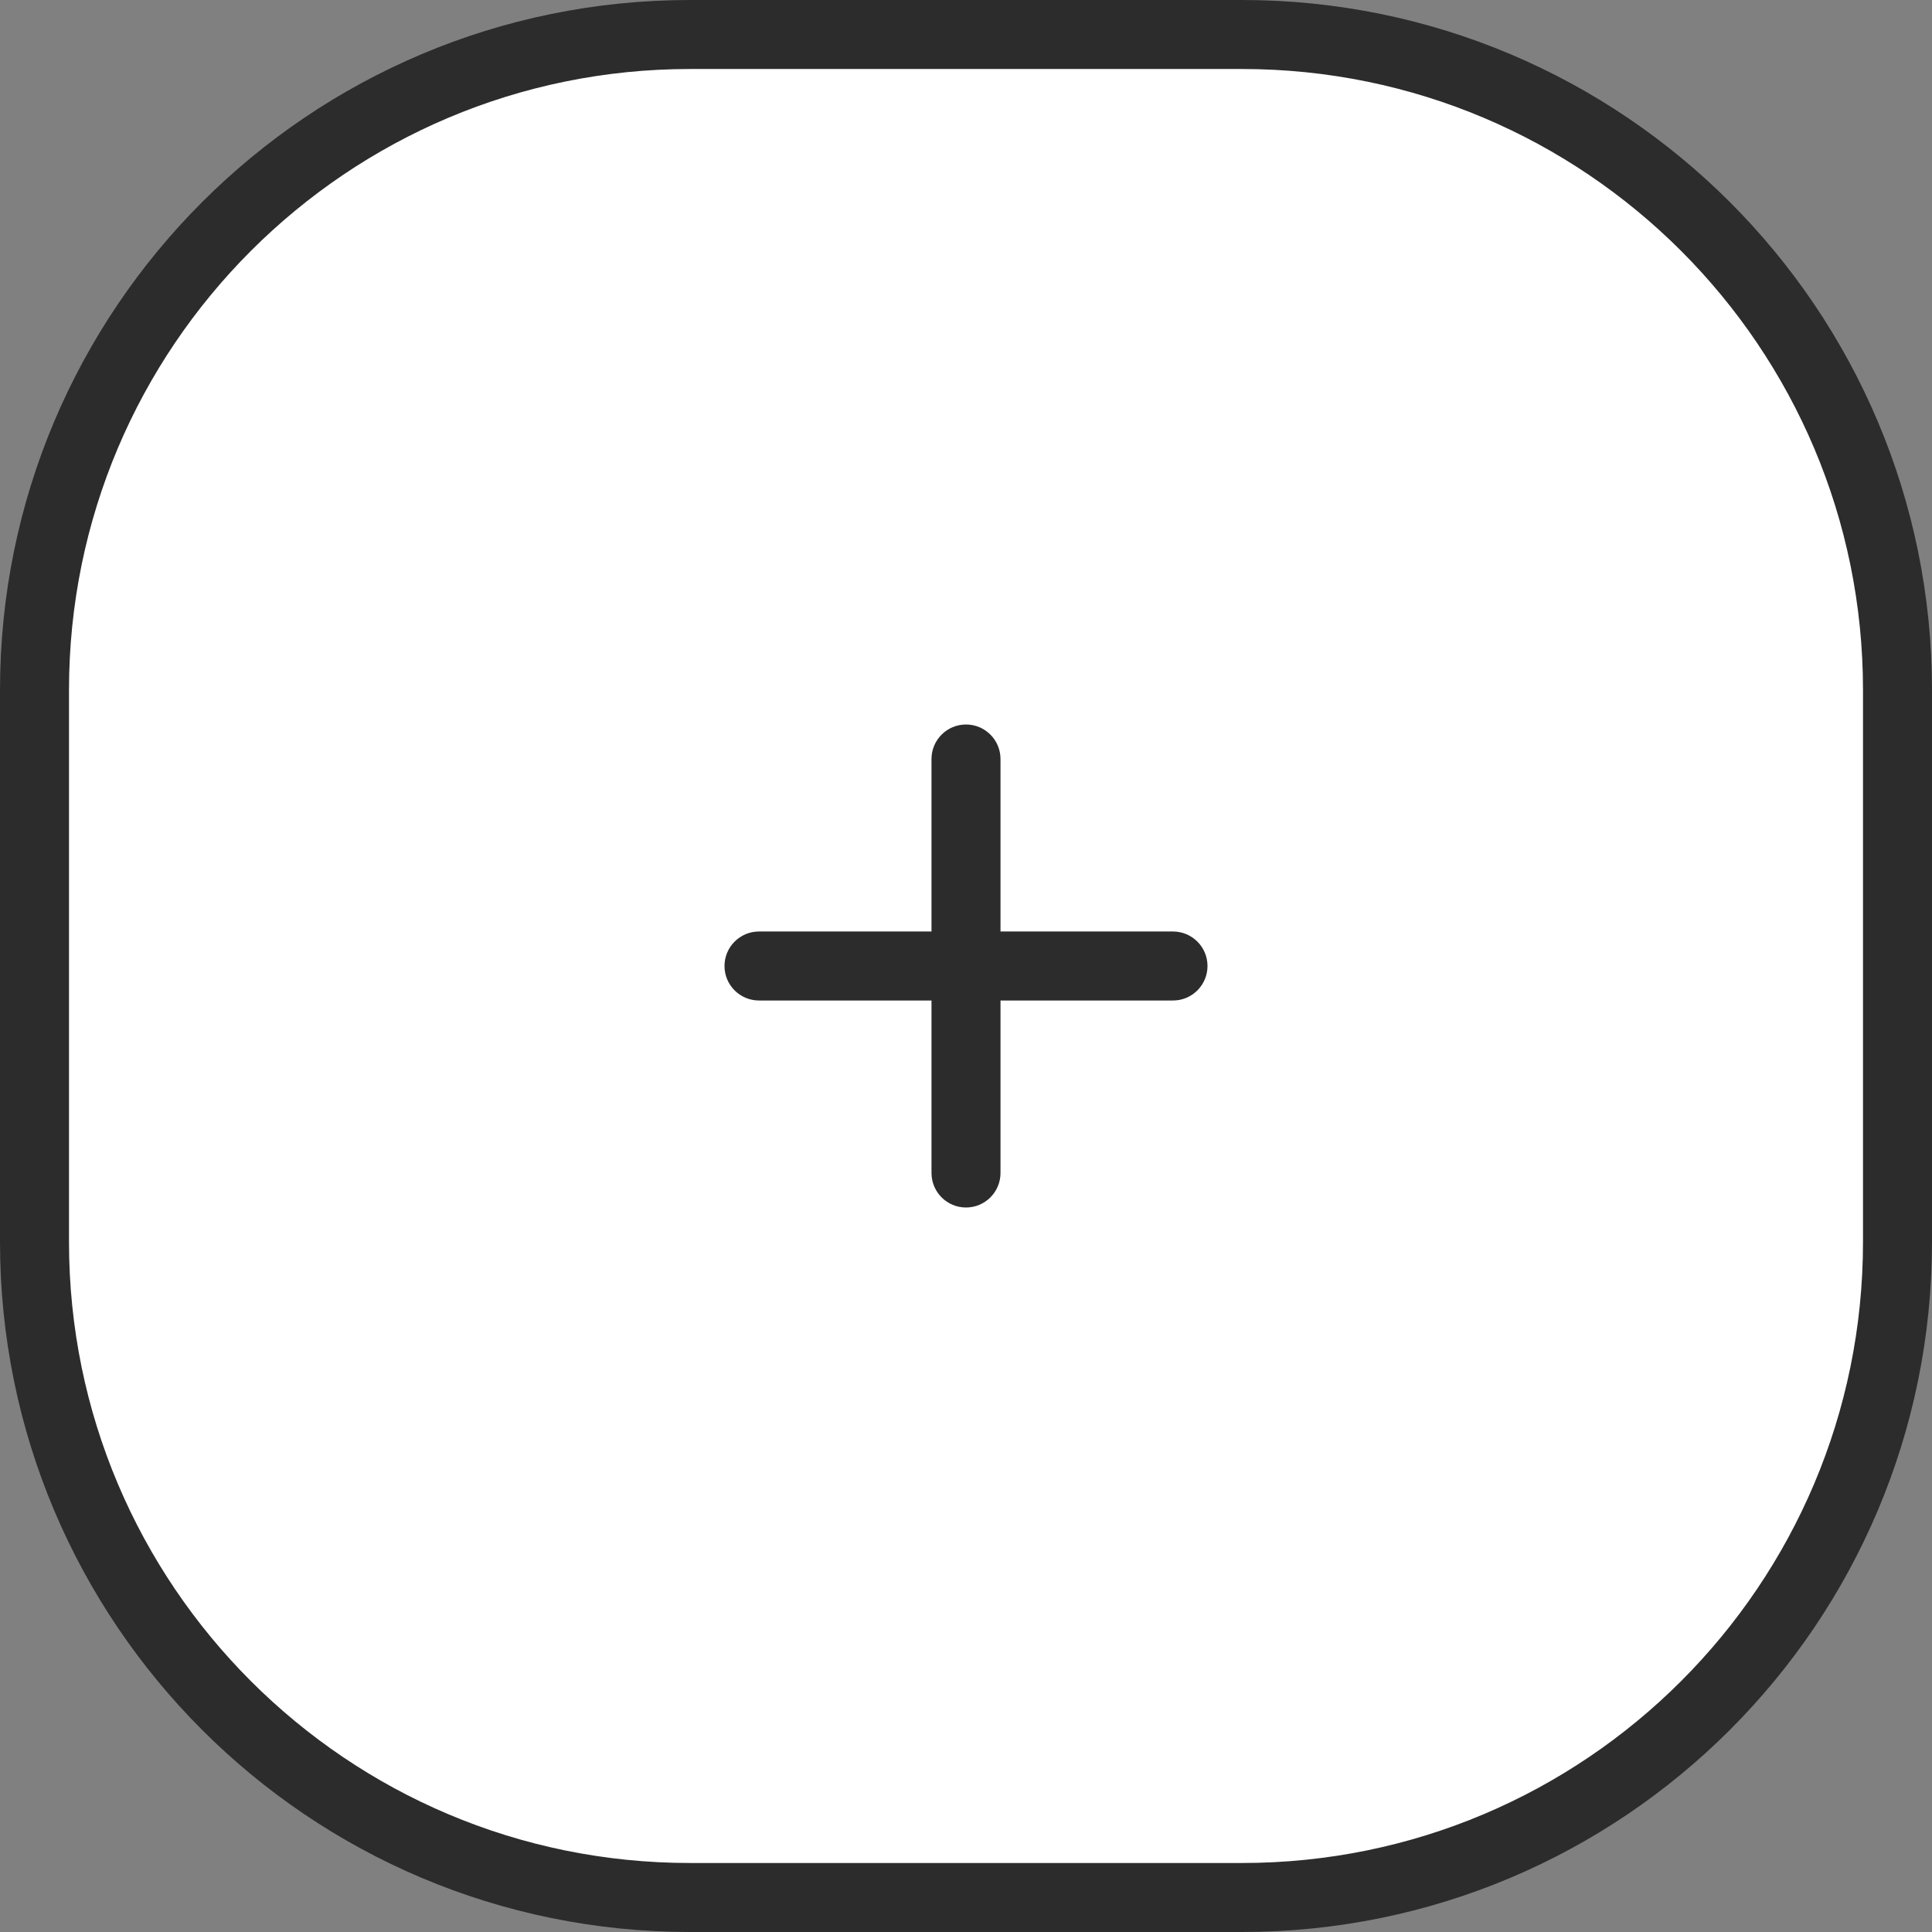 <svg width="56" height="56" viewBox="0 0 56 56" fill="none" xmlns="http://www.w3.org/2000/svg">
<rect x="0" y="0" width="56" height="56" fill="#808080" stroke="none"/>
<path d="M1 20C1 9.507 9.507 1 20 1H36C46.493 1 55 9.507 55 20V36C55 46.493 46.493 55 36 55H20C9.507 55 1 46.493 1 36V20Z" fill="white"/>
<path d="M1 20C1 9.507 9.507 1 20 1H36C46.493 1 55 9.507 55 20V36C55 46.493 46.493 55 36 55H20C9.507 55 1 46.493 1 36V20Z" stroke="#2C2C2C" stroke-width="2"/>
<path fill-rule="evenodd" clip-rule="evenodd" d="M29 22C29 21.448 28.552 21 28 21C27.448 21 27 21.448 27 22V27H22C21.448 27 21 27.448 21 28C21 28.552 21.448 29 22 29H27V34C27 34.552 27.448 35 28 35C28.552 35 29 34.552 29 34V29H34C34.552 29 35 28.552 35 28C35 27.448 34.552 27 34 27H29V22Z" fill="#2C2C2C"/>
</svg>
